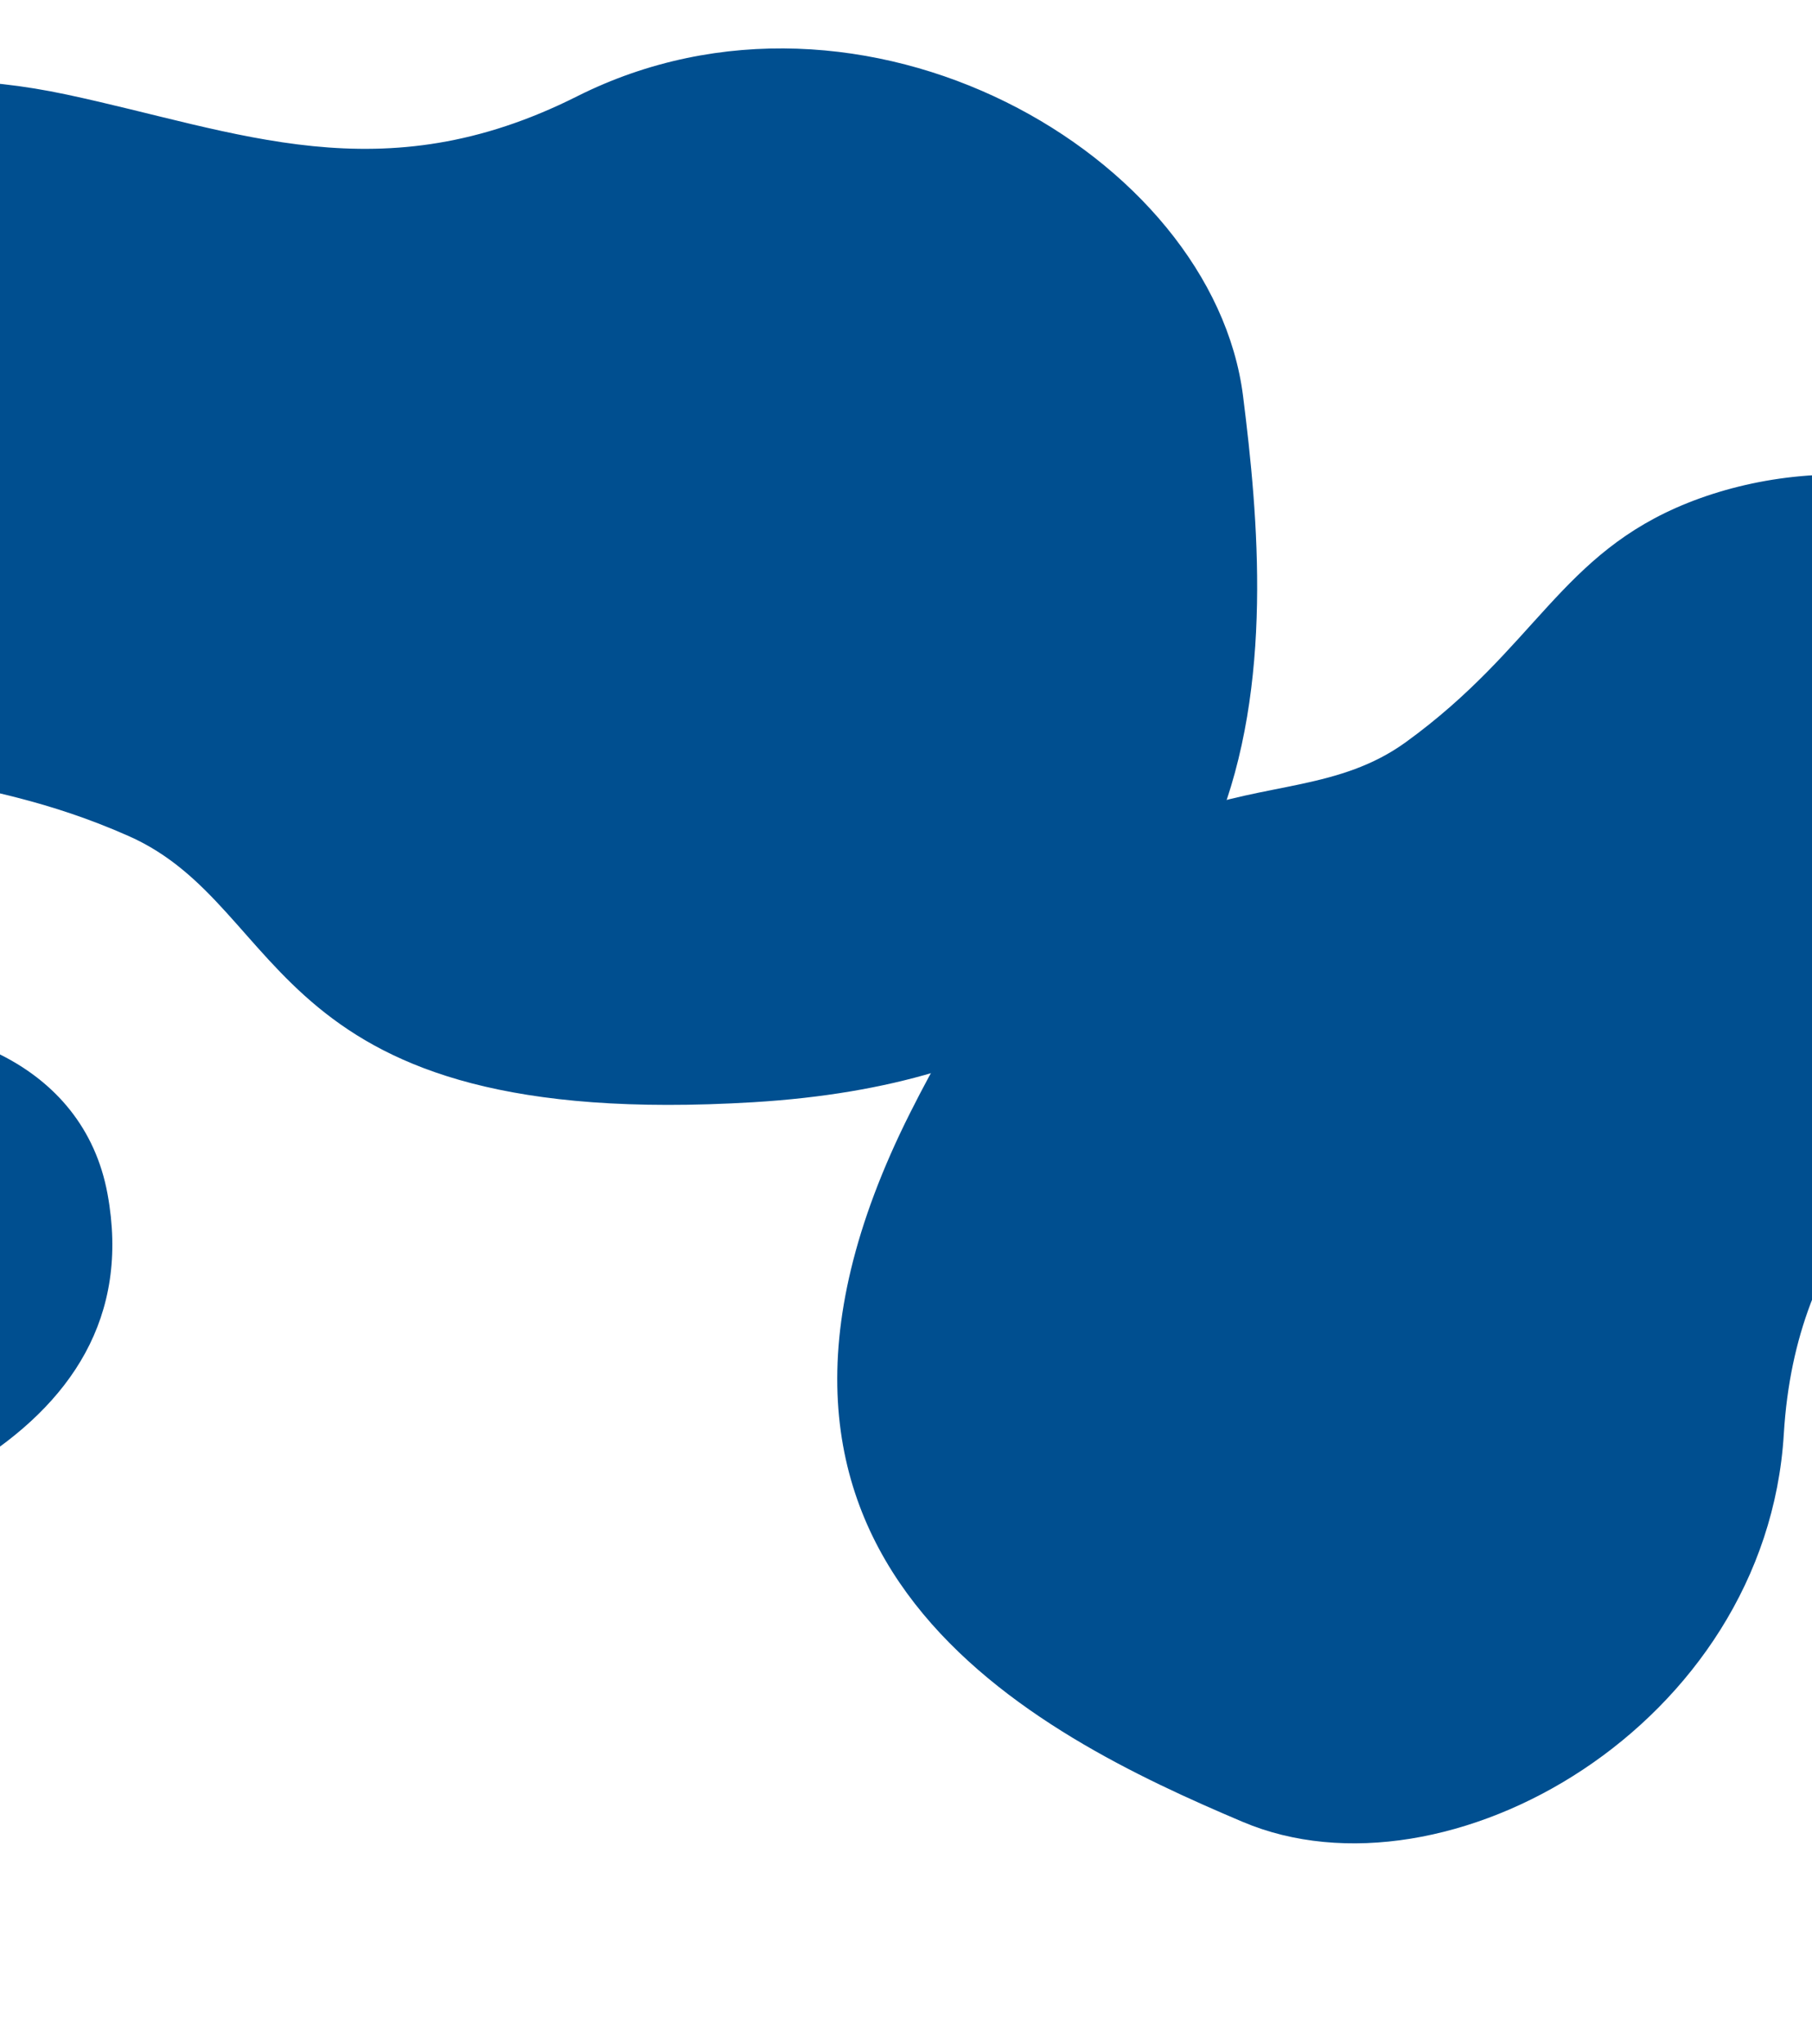 <svg width="320" height="361" viewBox="0 0 320 361" fill="none" xmlns="http://www.w3.org/2000/svg">
<path d="M-64.173 43.62C-84.034 73.608 -65.701 107.294 -44.771 123.685C-23.84 140.077 -5.74 135.022 22.739 147.649C51.602 160.446 46.356 199.883 133.082 194.644C230.573 188.754 224.878 112.588 219.529 69.982C214.181 27.377 152.375 -8.356 101.89 17.024C67.315 34.406 42.173 23.174 11.785 16.701C-18.603 10.228 -45.869 15.983 -64.173 43.62Z" fill="#004F90"/>
<path d="M370.074 110.159C355.528 80.776 320.583 79.808 298.081 88.803C275.579 97.797 271.278 114.379 248.289 131.048C224.989 147.941 196.304 125.753 160.734 196.513C120.75 276.056 183.395 306.433 219.427 321.72C255.459 337.008 311.918 304.646 315.022 253.233C317.148 218.022 337.51 203.346 356.523 182.355C375.535 161.365 383.48 137.238 370.074 110.159Z" fill="#004F90"/>
<path d="M18.996 210.881C14.684 187.329 -9.657 179.631 -27.263 181.428C-44.868 183.224 -51.219 194.003 -70.707 201.089C-90.459 208.271 -106.144 186.931 -145.329 229.47C-189.378 277.289 -151.494 311.198 -129.265 329.168C-107.037 347.138 -60.896 335.756 -48.392 300.281C-39.827 275.985 -22.583 269.77 -5.018 258.85C12.547 247.931 22.97 232.587 18.996 210.881Z" fill="#004F90"/>
</svg>

